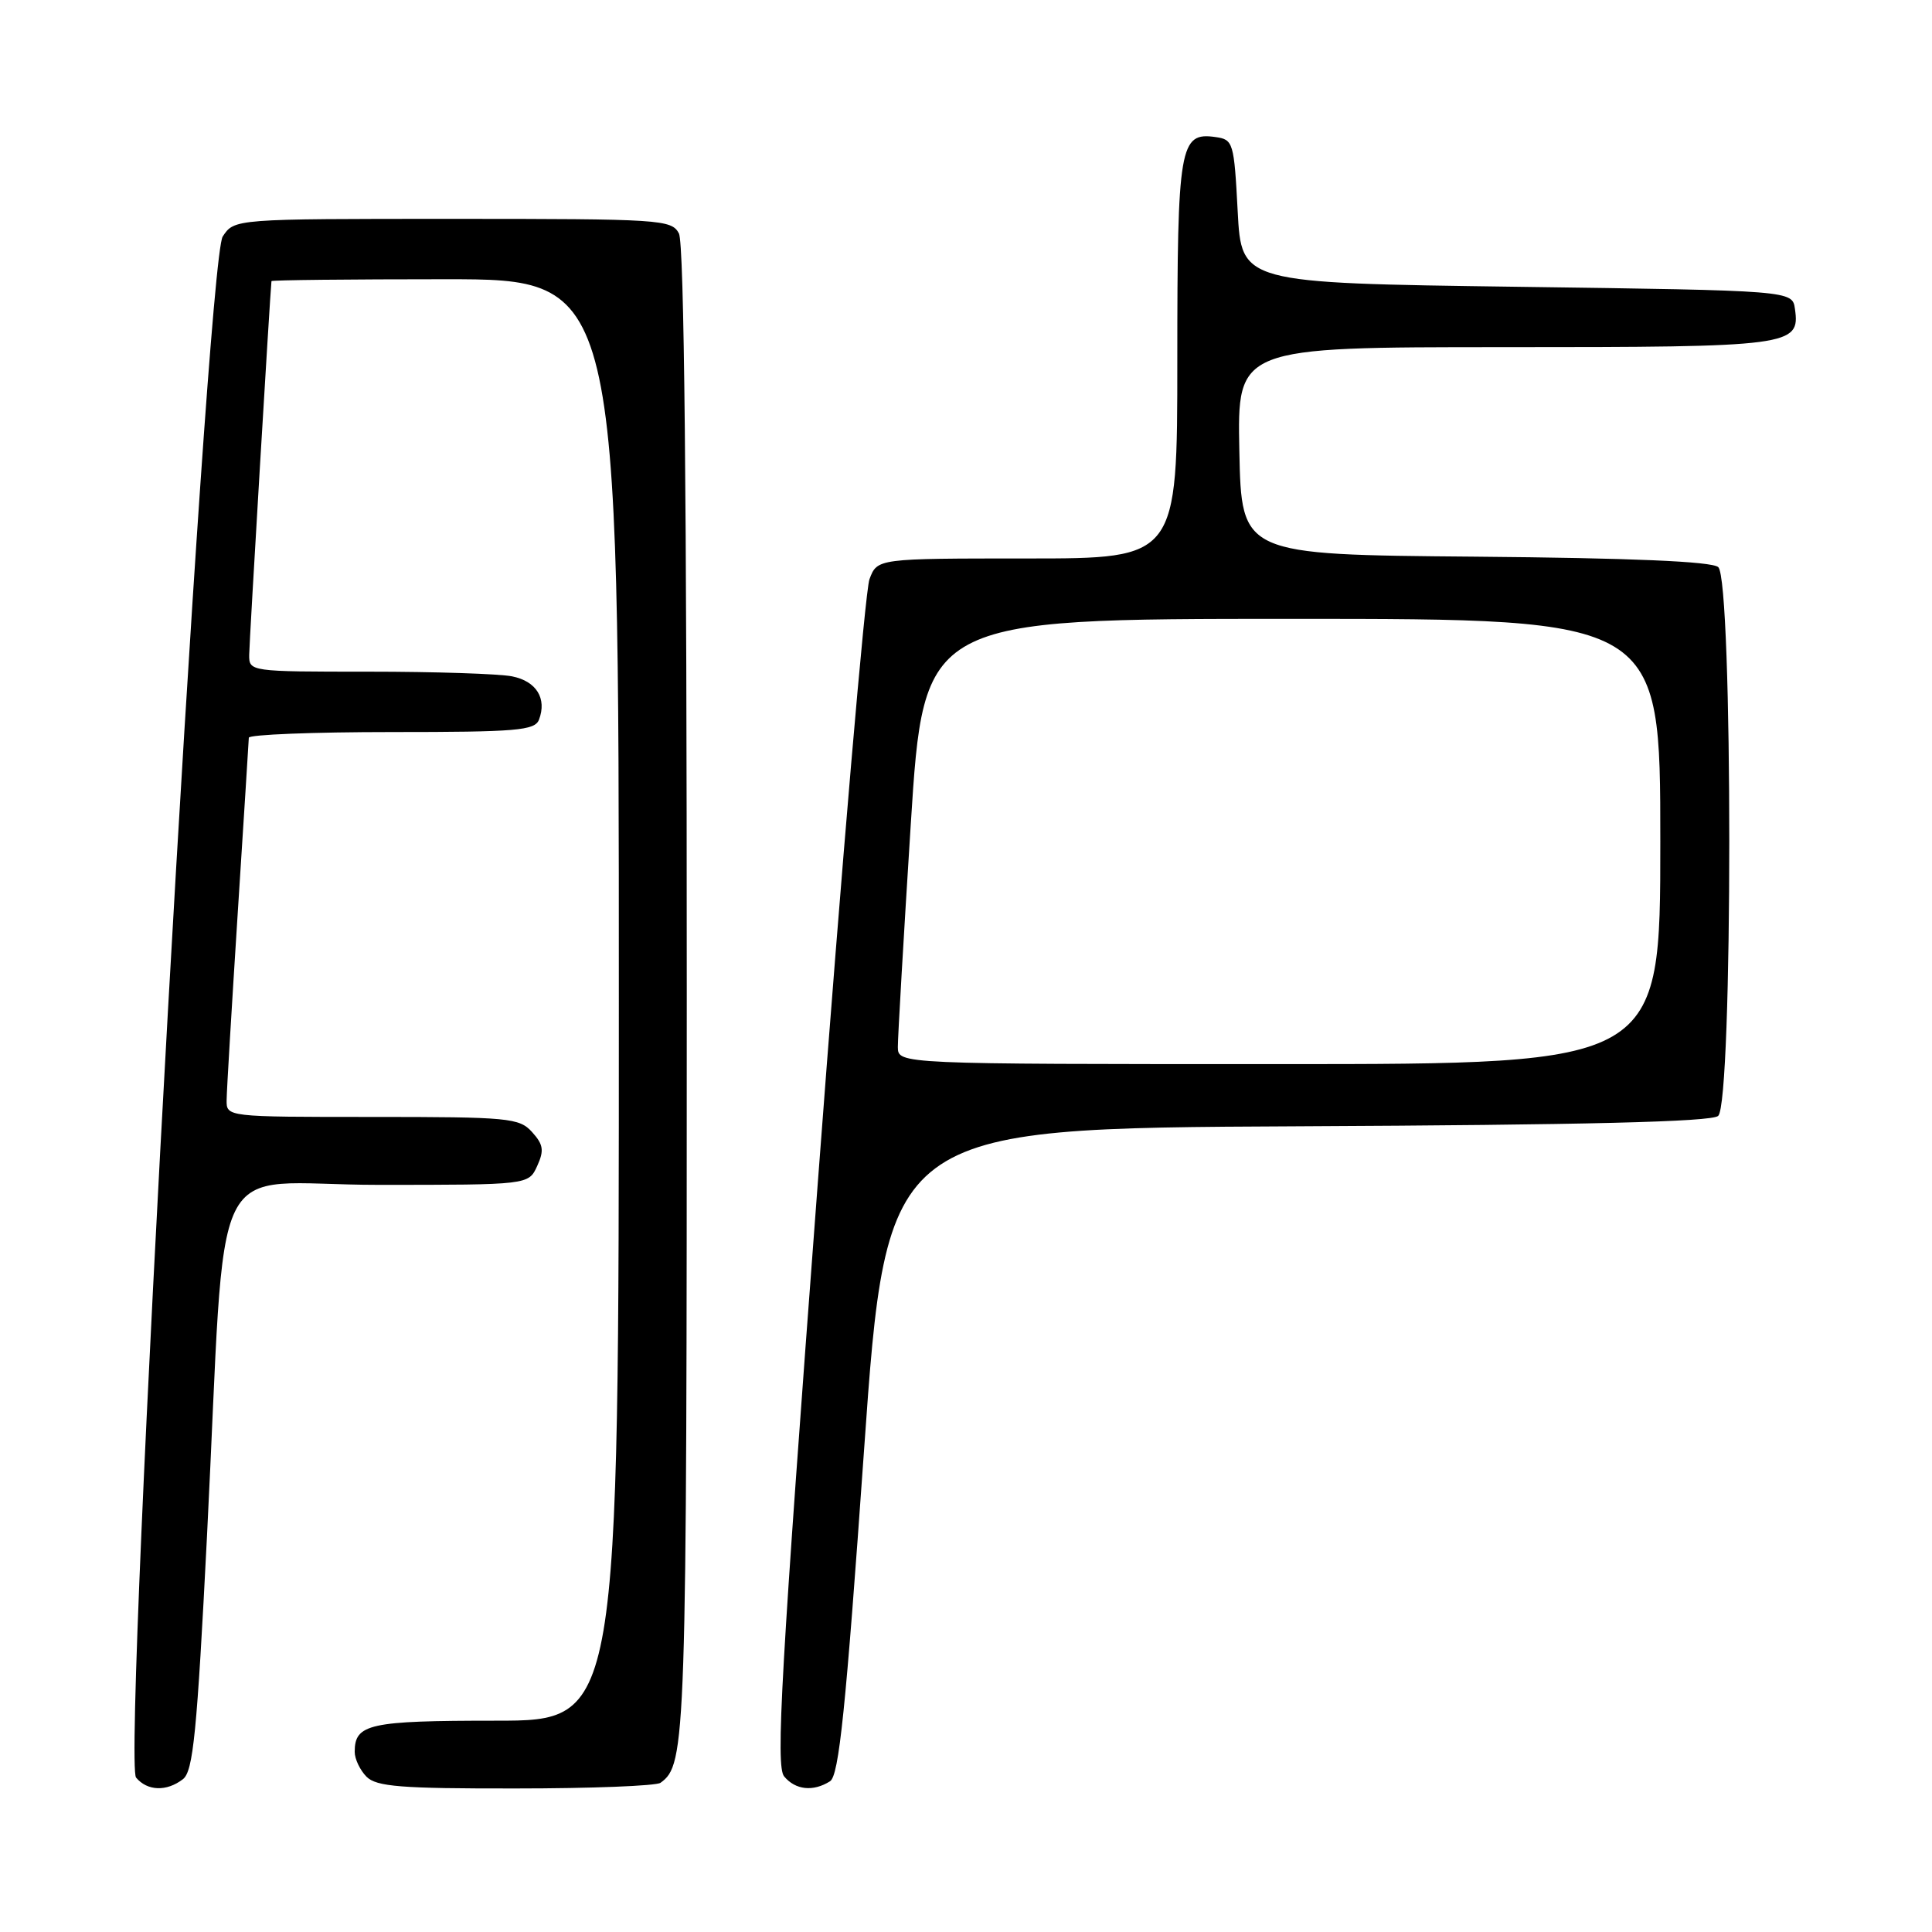 <?xml version="1.0" encoding="UTF-8" standalone="no"?>
<!DOCTYPE svg PUBLIC "-//W3C//DTD SVG 1.1//EN" "http://www.w3.org/Graphics/SVG/1.1/DTD/svg11.dtd" >
<svg xmlns="http://www.w3.org/2000/svg" xmlns:xlink="http://www.w3.org/1999/xlink" version="1.1" viewBox="0 0 256 256">
 <g >
 <path fill="currentColor"
d=" M 24.24 235.75 C 25.60 234.70 26.10 229.64 27.43 203.50 C 30.09 150.88 27.11 157.00 50.13 157.00 C 70.04 157.00 70.04 157.00 71.18 154.50 C 72.12 152.44 72.00 151.66 70.50 150.00 C 68.81 148.13 67.43 148.00 49.35 148.00 C 30.00 148.00 30.00 148.00 30.03 145.75 C 30.04 144.51 30.71 133.38 31.50 121.00 C 32.29 108.62 32.96 98.16 32.97 97.75 C 32.99 97.34 41.50 97.00 51.89 97.00 C 68.49 97.00 70.86 96.80 71.42 95.36 C 72.49 92.55 71.07 90.26 67.85 89.62 C 66.14 89.28 57.61 89.00 48.87 89.00 C 33.07 89.00 33.00 88.99 33.02 86.75 C 33.03 85.11 35.78 39.03 35.97 37.25 C 35.99 37.11 46.35 37.00 59.00 37.00 C 82.00 37.00 82.00 37.00 82.00 132.50 C 82.00 228.00 82.00 228.00 65.70 228.00 C 48.92 228.00 47.00 228.42 47.00 232.13 C 47.00 233.08 47.71 234.56 48.57 235.43 C 49.89 236.74 53.11 237.00 68.32 236.98 C 78.32 236.98 86.96 236.64 87.52 236.23 C 90.91 233.79 91.00 231.14 91.00 131.39 C 91.00 65.39 90.66 32.23 89.96 30.93 C 88.98 29.09 87.58 29.00 59.99 29.00 C 31.05 29.00 31.05 29.00 29.51 31.34 C 27.34 34.66 16.17 233.29 18.03 235.54 C 19.52 237.33 22.08 237.42 24.24 235.75 Z  M 109.98 236.03 C 111.17 235.28 112.06 226.62 114.48 192.30 C 117.50 149.50 117.50 149.50 171.91 149.24 C 210.06 149.06 226.72 148.65 227.66 147.87 C 229.63 146.24 229.63 76.77 227.67 75.14 C 226.77 74.39 216.19 73.94 195.42 73.76 C 164.50 73.50 164.50 73.50 164.22 59.75 C 163.94 46.00 163.94 46.00 199.28 46.00 C 237.36 46.00 238.54 45.85 237.84 40.94 C 237.50 38.50 237.50 38.50 201.00 38.00 C 164.50 37.50 164.50 37.50 164.00 28.00 C 163.52 18.85 163.41 18.49 161.06 18.16 C 156.31 17.48 156.00 19.27 156.00 47.69 C 156.00 74.00 156.00 74.00 136.12 74.00 C 116.24 74.00 116.24 74.00 115.21 76.75 C 114.64 78.26 111.56 114.21 108.37 156.63 C 103.47 221.64 102.77 234.01 103.90 235.38 C 105.40 237.19 107.75 237.44 109.98 236.03 Z  M 118.97 138.75 C 118.96 137.51 119.73 124.24 120.68 109.25 C 122.41 82.00 122.41 82.00 171.20 82.00 C 220.00 82.00 220.00 82.00 220.00 111.50 C 220.00 141.00 220.00 141.00 169.50 141.00 C 119.00 141.00 119.00 141.00 118.97 138.75 Z "/>
</g>
</svg>